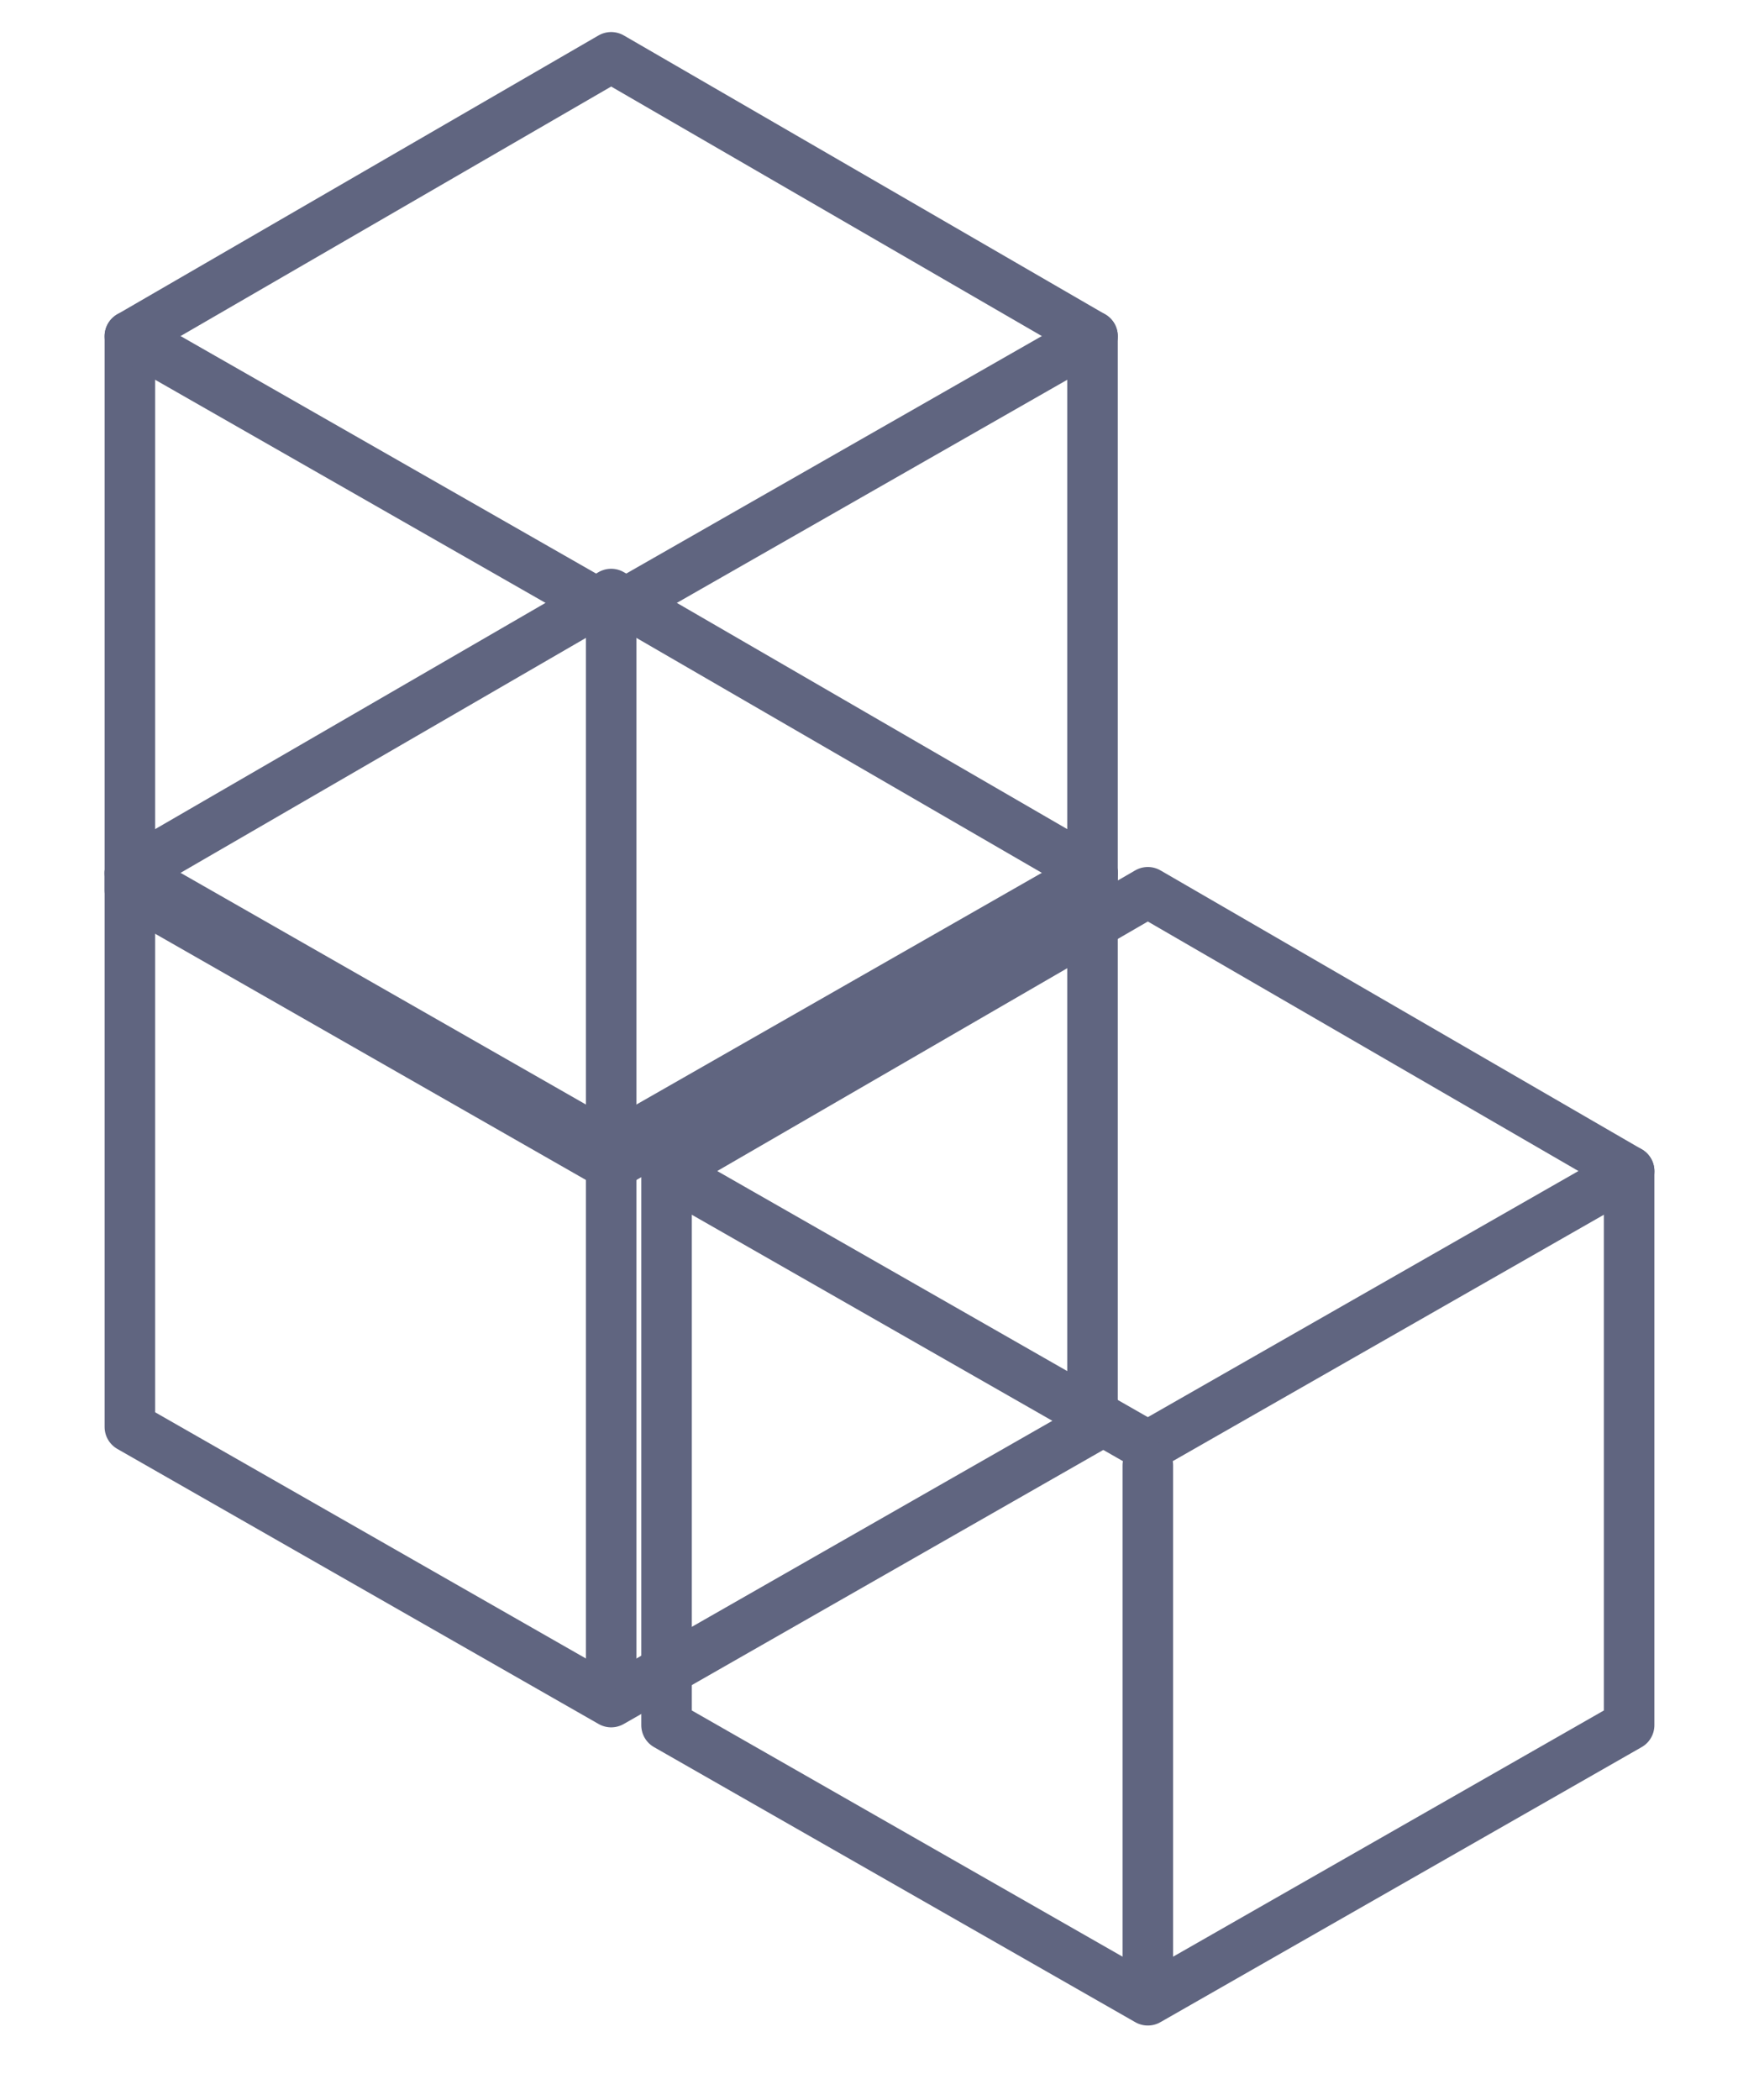 <svg width="31" height="37" viewBox="0 0 31 37" fill="none" xmlns="http://www.w3.org/2000/svg">
<path d="M19.254 25.143V15.382L10.771 10.467L2.289 15.382V25.143L10.771 29.99L19.254 25.143Z" stroke="#606580" stroke-width="0.891" stroke-miterlimit="10" stroke-linecap="round" stroke-linejoin="round"/>
<path d="M2.289 15.382L10.771 20.229L19.254 15.382" stroke="#606580" stroke-width="0.891" stroke-miterlimit="10" stroke-linecap="round" stroke-linejoin="round"/>
<path d="M10.771 20.565V29.317" stroke="#606580" stroke-width="0.891" stroke-miterlimit="10" stroke-linecap="round" stroke-linejoin="round"/>
<path d="M28.711 30.397V20.636L20.229 15.722L11.747 20.636V30.397L20.229 35.244L28.711 30.397Z" stroke="#606580" stroke-width="0.891" stroke-miterlimit="10" stroke-linecap="round" stroke-linejoin="round"/>
<path d="M11.747 20.636L20.229 25.483L28.711 20.636" stroke="#606580" stroke-width="0.891" stroke-miterlimit="10" stroke-linecap="round" stroke-linejoin="round"/>
<path d="M20.229 25.82V34.571" stroke="#606580" stroke-width="0.891" stroke-miterlimit="10" stroke-linecap="round" stroke-linejoin="round"/>
<path d="M19.254 15.685V5.924L10.771 1.01L2.289 5.924V15.685L10.771 20.532L19.254 15.685Z" stroke="#606580" stroke-width="0.891" stroke-miterlimit="10" stroke-linecap="round" stroke-linejoin="round"/>
<path d="M2.289 5.924L10.771 10.771L19.254 5.924" stroke="#606580" stroke-width="0.891" stroke-miterlimit="10" stroke-linecap="round" stroke-linejoin="round"/>
<path d="M10.771 11.108V19.859" stroke="#606580" stroke-width="0.891" stroke-miterlimit="10" stroke-linecap="round" stroke-linejoin="round"/>
</svg>
